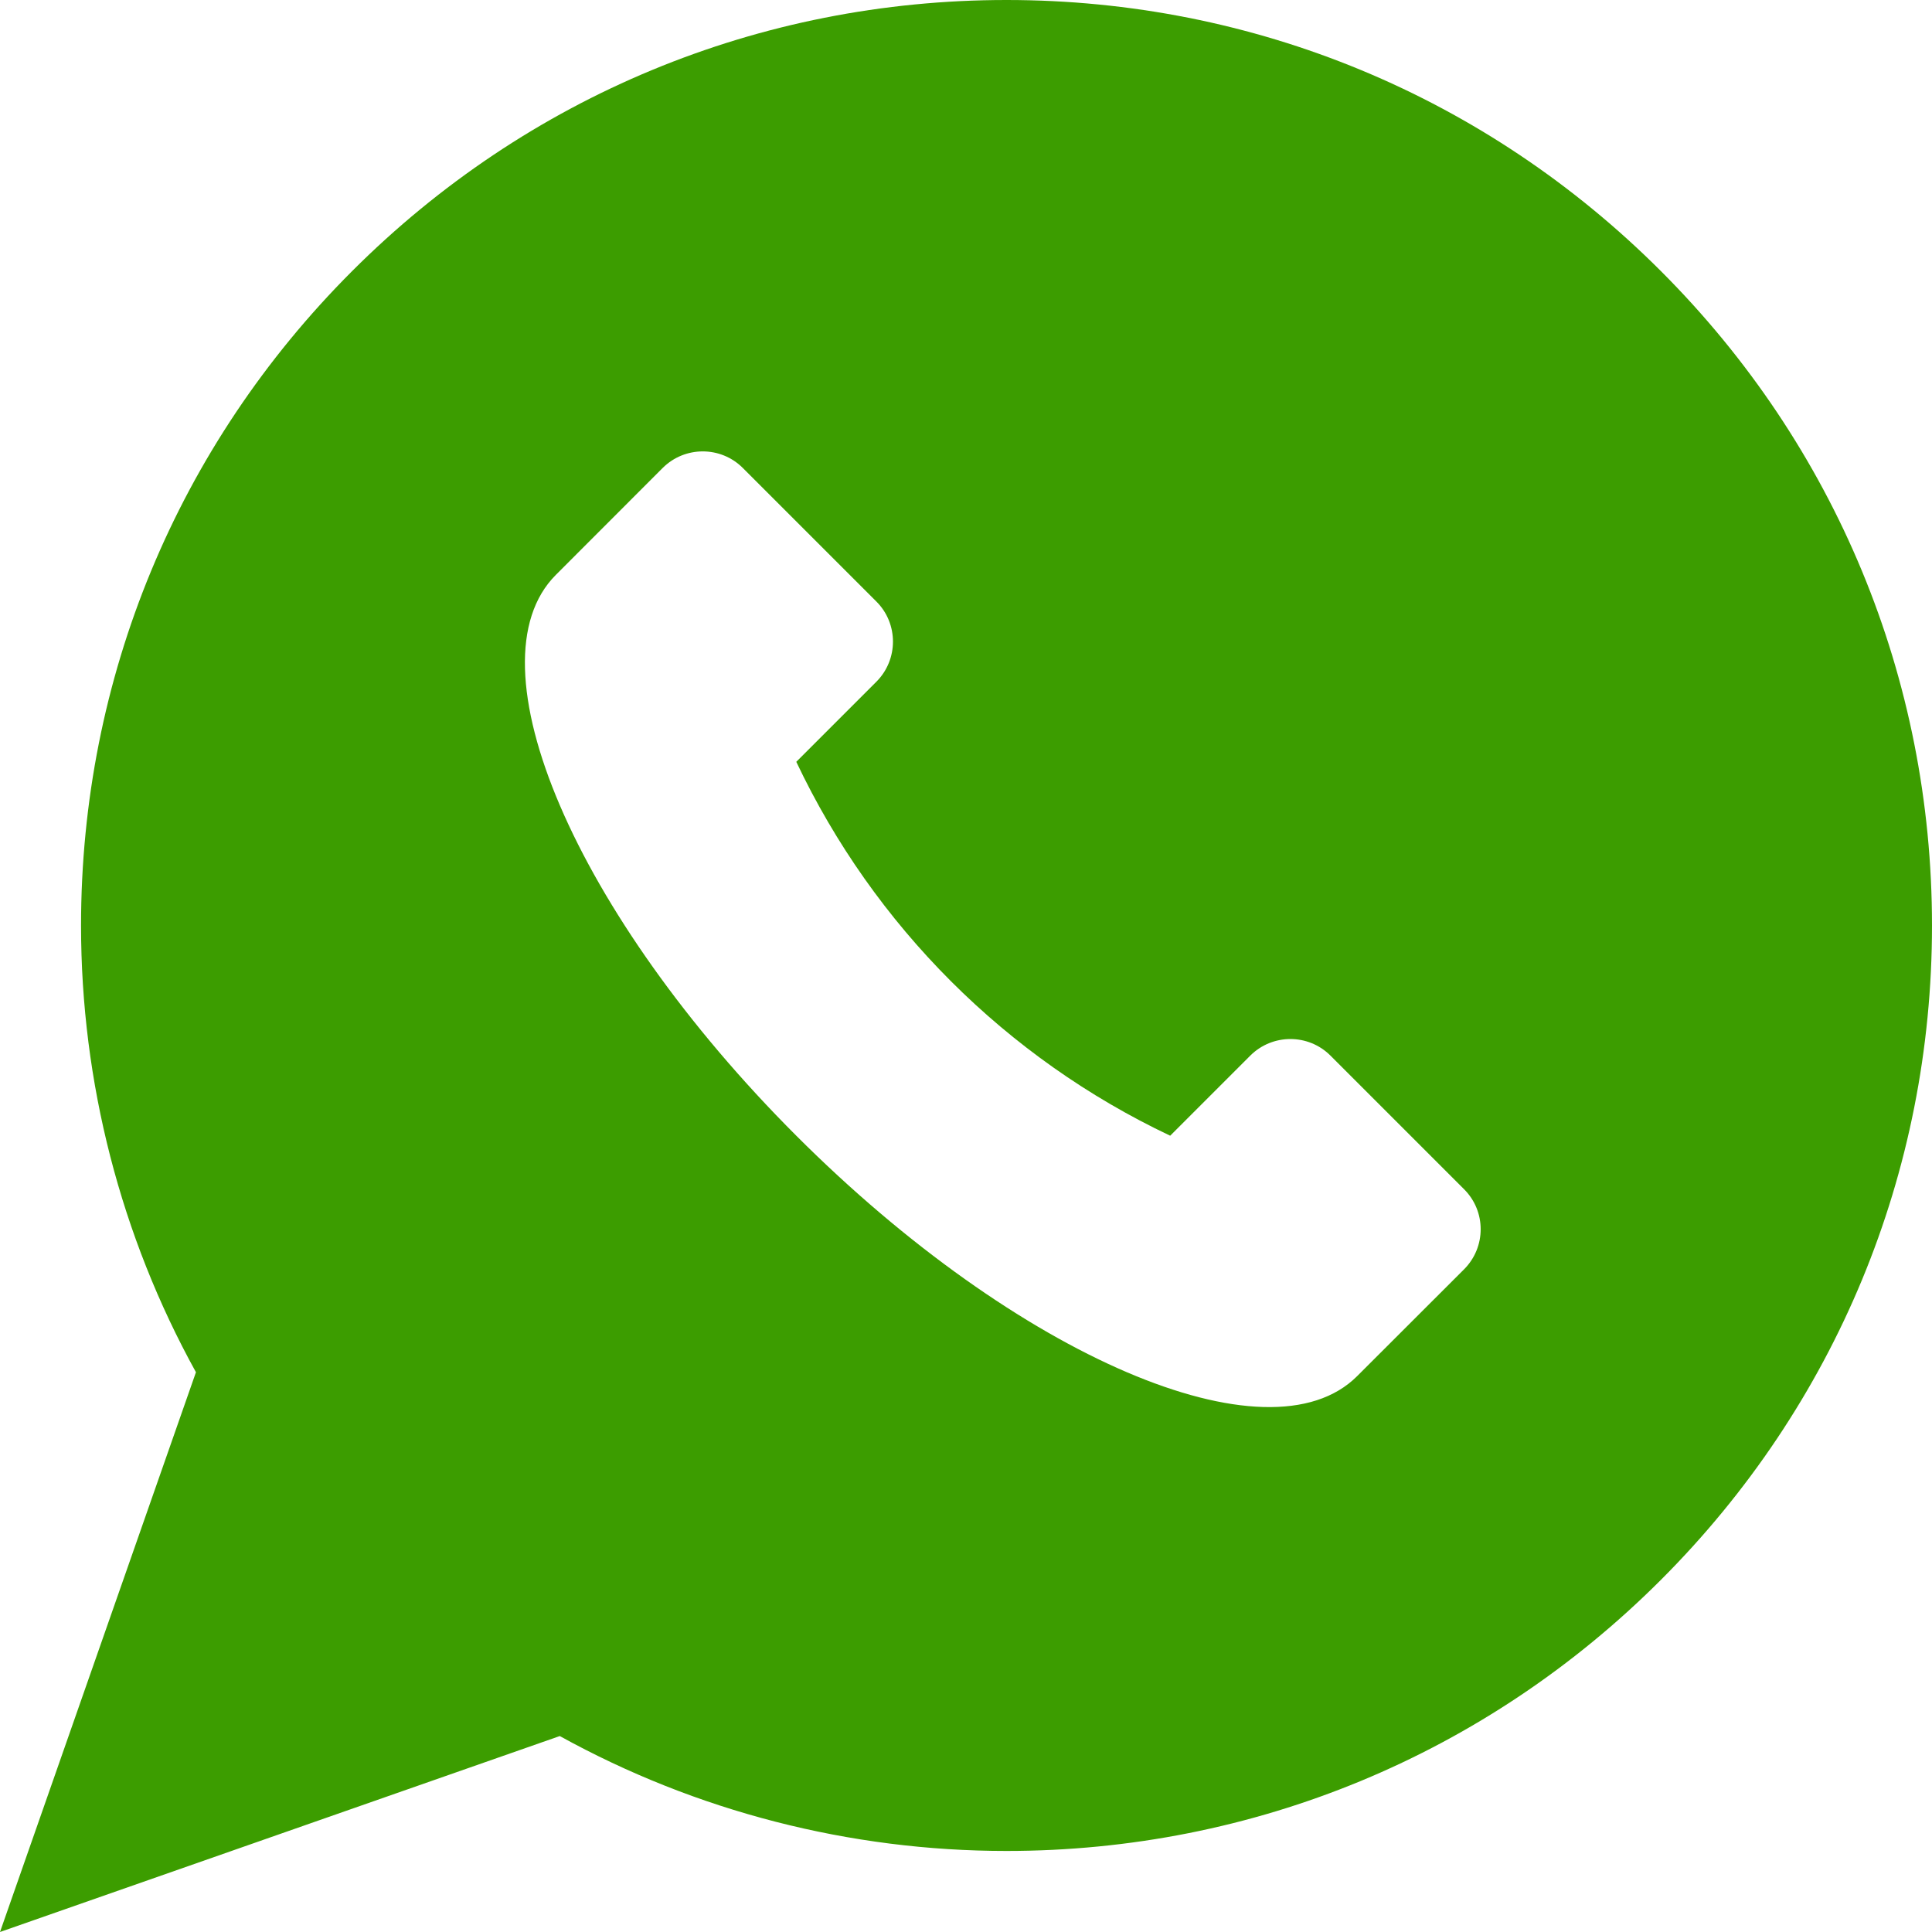 <svg width="19" height="19" viewBox="0 0 19 19" fill="none" xmlns="http://www.w3.org/2000/svg">
<path d="M16.334 2.666C14.615 0.947 12.33 0 9.898 0C7.467 0 5.182 0.947 3.463 2.666C1.744 4.385 0.797 6.67 0.797 9.102C0.797 10.642 1.187 12.155 1.927 13.495L0 19L5.505 17.073C6.845 17.813 8.358 18.203 9.898 18.203C12.329 18.203 14.615 17.256 16.334 15.537C18.053 13.818 19 11.533 19 9.102C19 6.67 18.053 4.385 16.334 2.666ZM14.398 12.483L13.347 13.533C12.477 14.404 10.007 13.345 7.831 11.169C5.655 8.993 4.596 6.523 5.467 5.653L6.517 4.602C6.735 4.385 7.088 4.385 7.305 4.602L8.619 5.916C8.836 6.133 8.836 6.486 8.619 6.704L7.831 7.492C8.595 9.105 9.895 10.405 11.508 11.169L12.296 10.381C12.514 10.164 12.867 10.164 13.084 10.381L14.398 11.695C14.616 11.912 14.616 12.265 14.398 12.483Z" fill="#3C9D00"/>
</svg>
